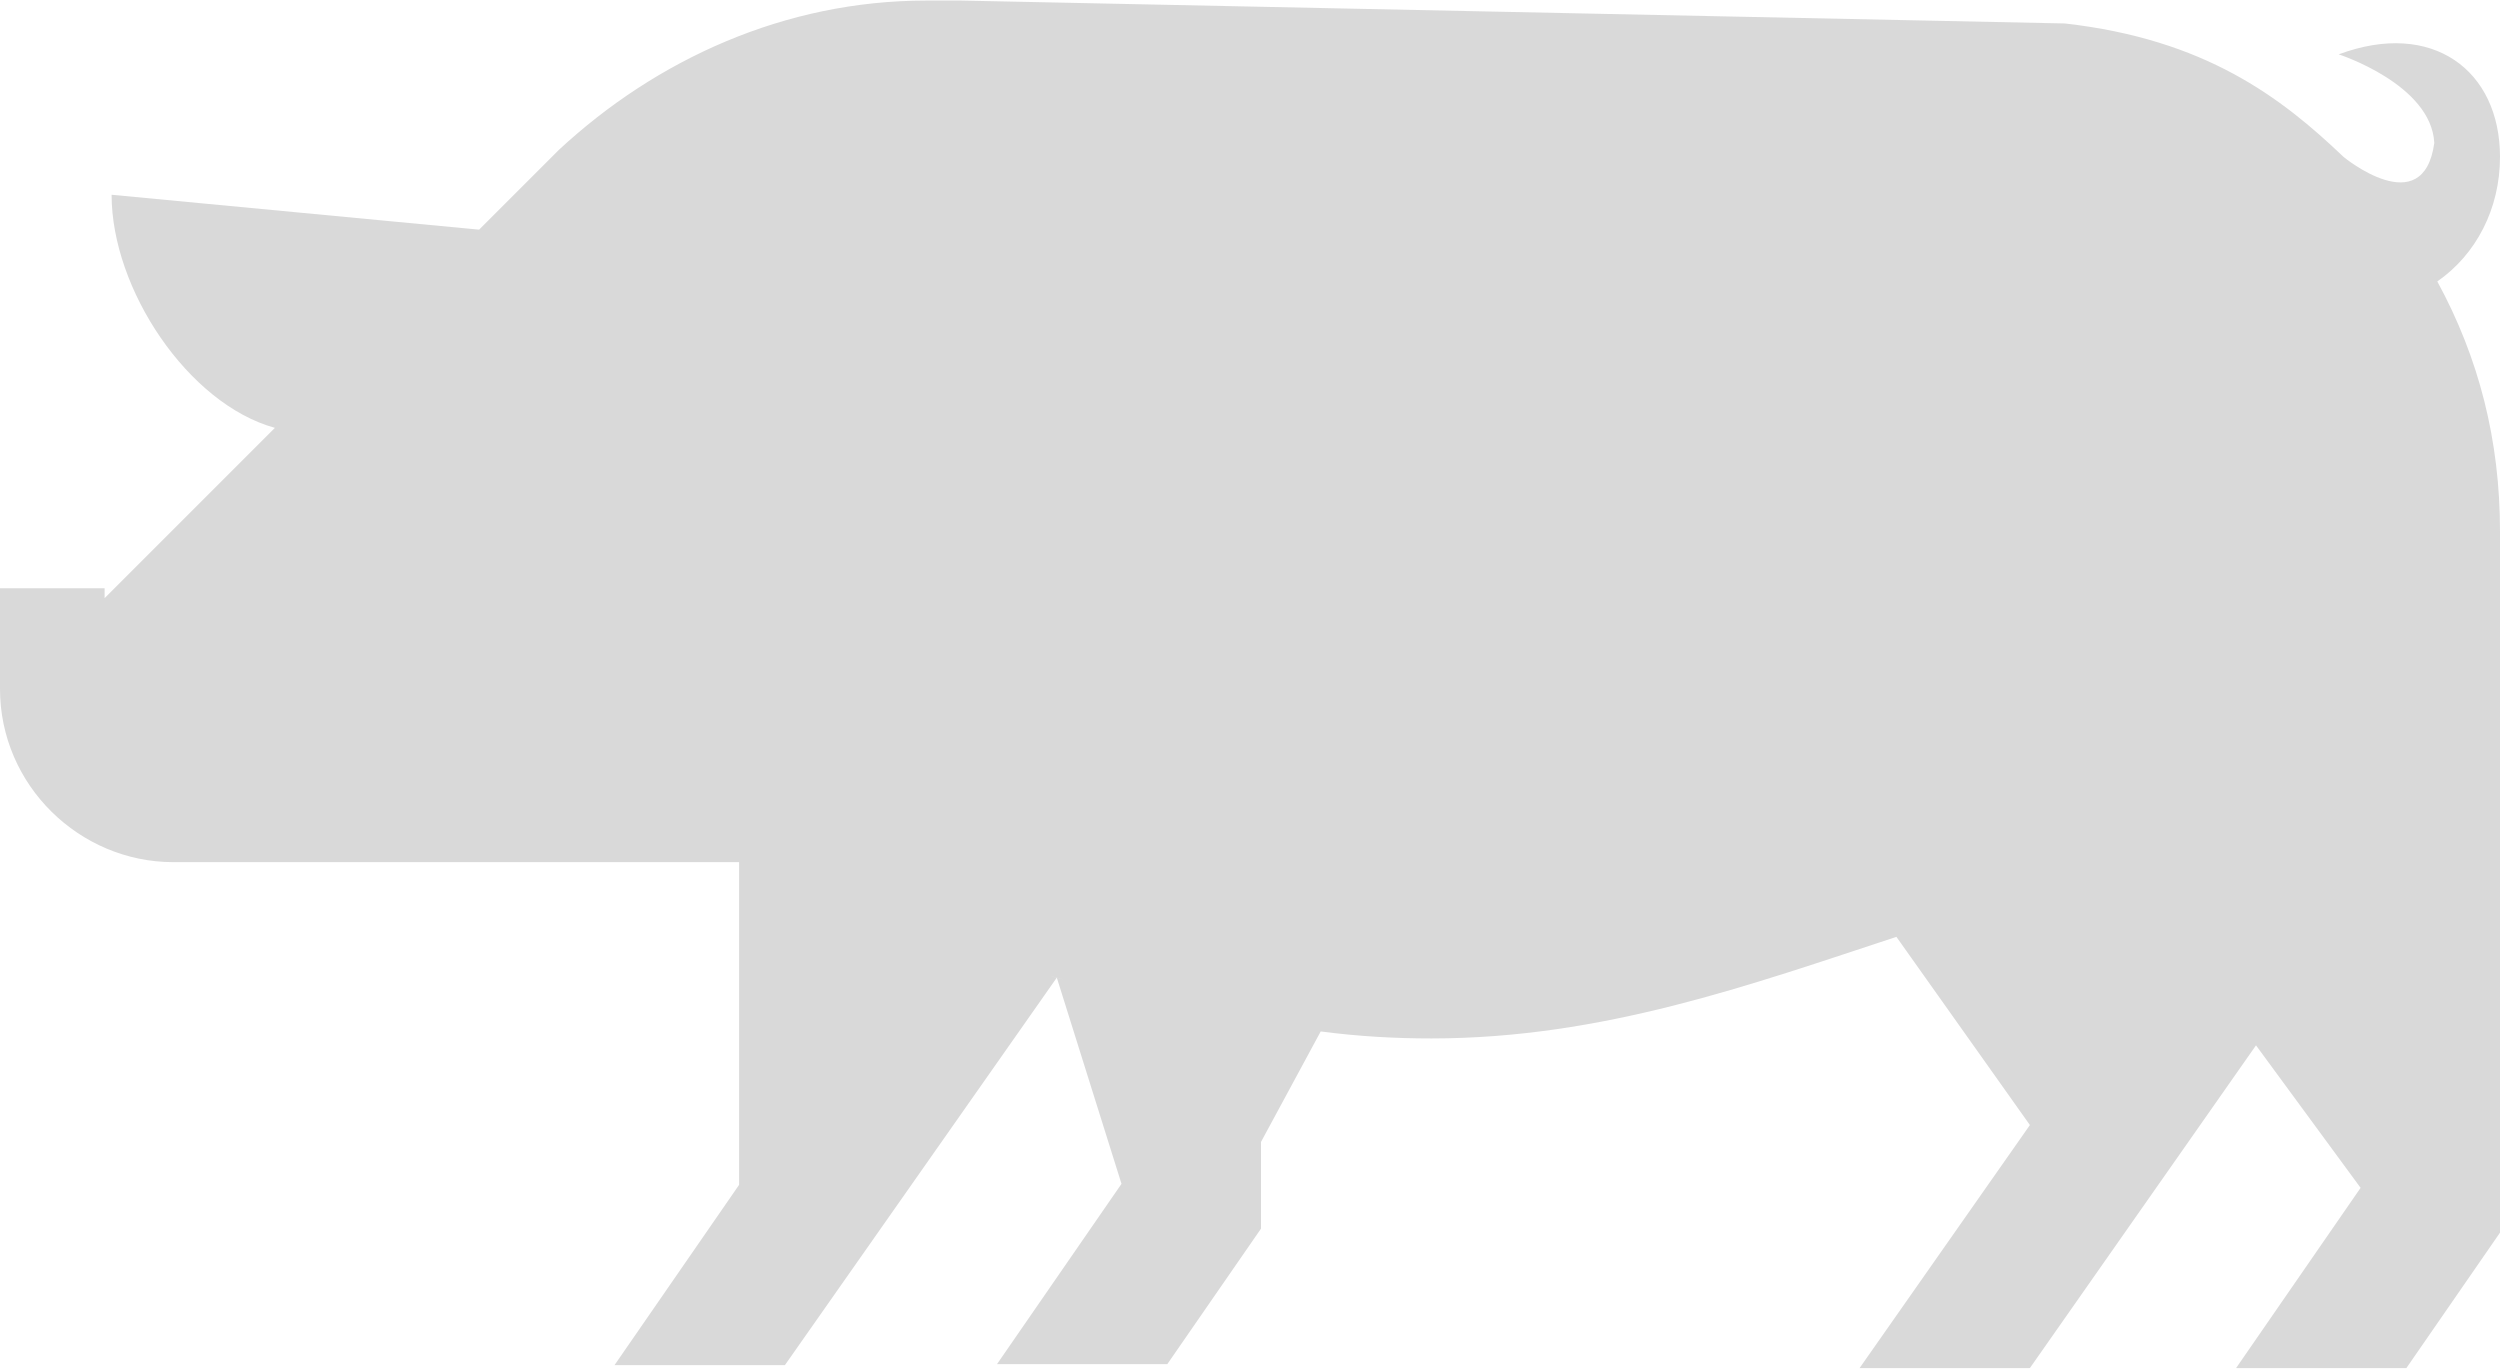 <?xml version="1.0" encoding="UTF-8"?>
<!DOCTYPE svg PUBLIC "-//W3C//DTD SVG 1.1//EN" "http://www.w3.org/Graphics/SVG/1.1/DTD/svg11.dtd">
<!-- Creator: CorelDRAW 2017 -->
<svg xmlns="http://www.w3.org/2000/svg" xml:space="preserve" width="274px" height="150px" version="1.1" shape-rendering="geometricPrecision" text-rendering="geometricPrecision" image-rendering="optimizeQuality" fill-rule="evenodd" clip-rule="evenodd"
viewBox="0 0 27510 15048"
 xmlns:xlink="http://www.w3.org/1999/xlink">
 <g id="Layer_x0020_1">
  <path fill="#D9D9D9" d="M1151 6467l0 109 1874 -1874c-954,-263 -1797,-1524 -1797,-2565l4044 384 877 -877c1074,-997 2488,-1644 4044,-1644l384 0 12144 252c1545,175 2378,811 3068,1469 0,0 877,723 998,-154 -33,-646 -1052,-975 -1052,-975 1030,-384 1775,175 1775,1129 0,570 -263,1074 -690,1370 460,844 690,1753 690,2751l0 1337 0 493 0 5886 -1030 1490 -1874 0 1370 -1983 -1151 -1568 -2488 3551 -1874 0 1874 -2674 -1469 -2071c-1600,526 -3233,1118 -5118,1118 -395,0 -800,-22 -1217,-77l-657 1216 0 954 -1031 1491 -1874 0 1370 -1984 -712 -2269c-252,-66 241,66 0,0l-2992 4264 -1875 0 1371 -1984 0 -3551 -6226 0c-1030,0 -1907,-844 -1907,-1907l0 -1107 1151 0z"/>
 </g>
</svg>
